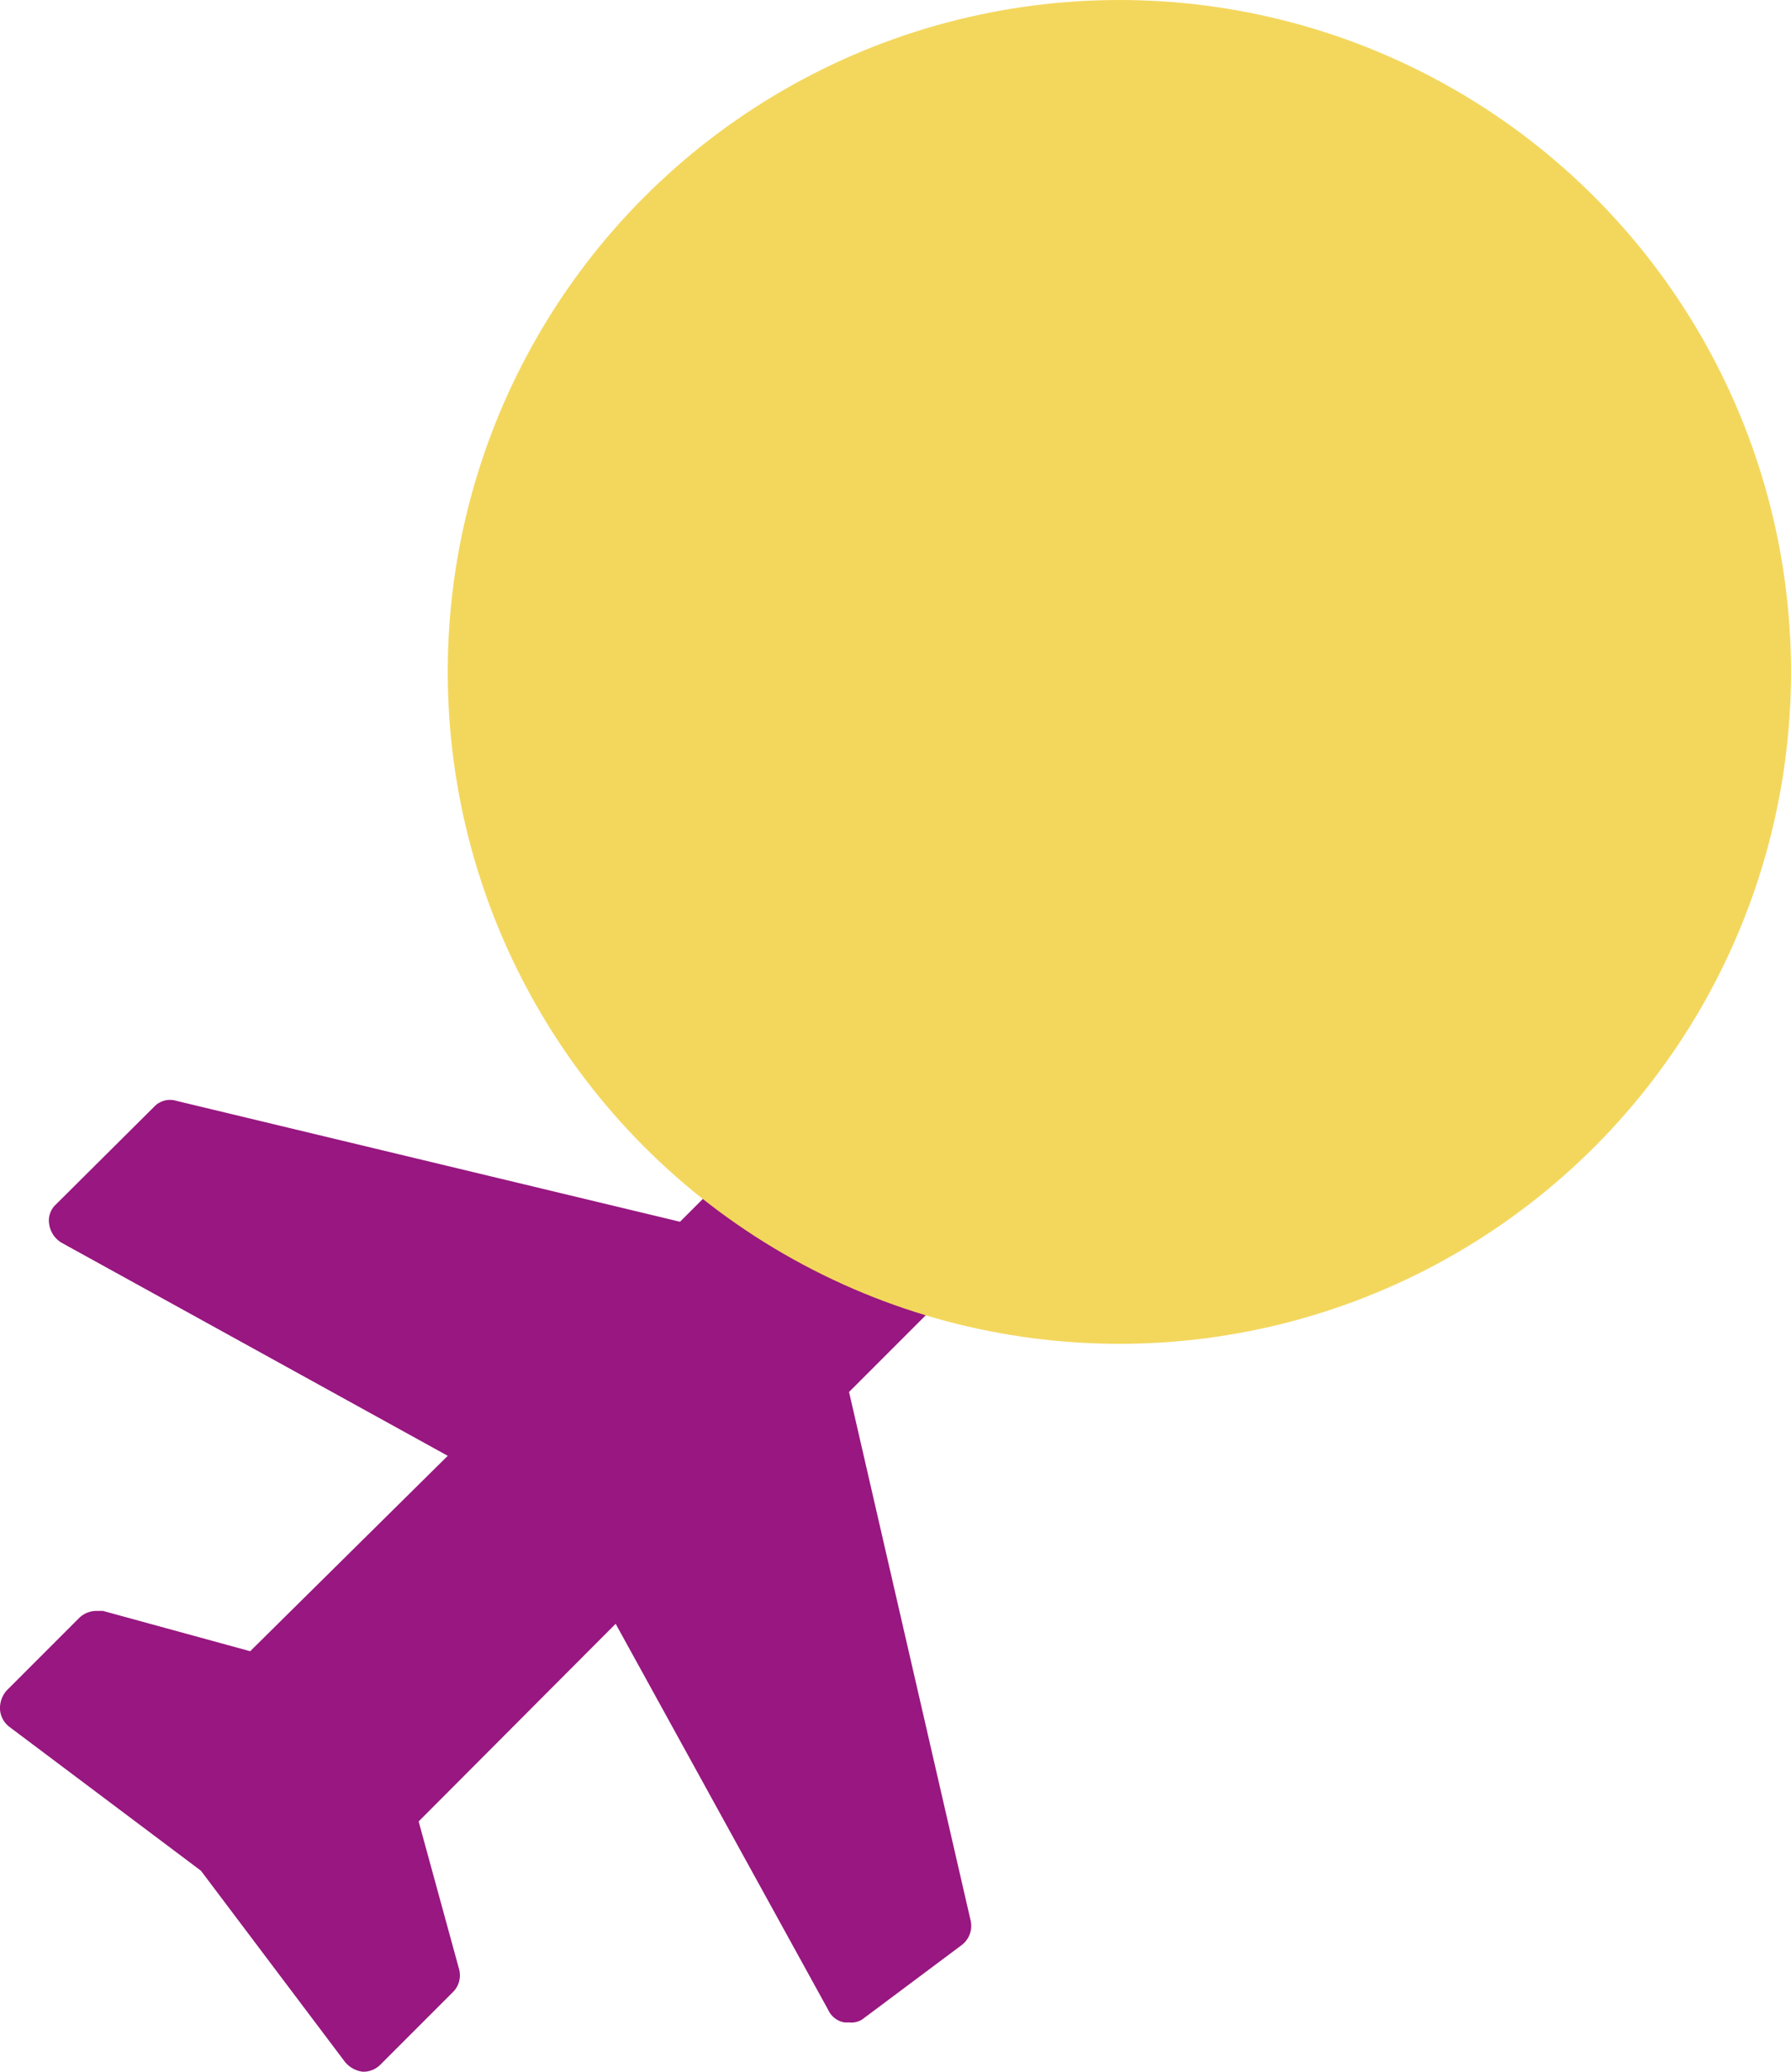 <svg xmlns="http://www.w3.org/2000/svg" viewBox="0 0 32 37"><defs><style>.cls-1{fill:#981780;}.cls-2{fill:#f3d75d;}</style></defs><title>Asset 5</title><g id="Layer_2" data-name="Layer 2"><g id="Layer_1-2" data-name="Layer 1"><path class="cls-1" d="M18.82,20.35a2,2,0,0,0-.17-2,2,2,0,0,0-2-.17,5.84,5.84,0,0,0-2.33,1.47l-2.17,2.17-9-2.16a.39.39,0,0,0-.4.11L1,21.51a.39.39,0,0,0-.12.36.46.46,0,0,0,.23.33L8,26,4.47,29.49l-2.63-.72h-.1a.45.45,0,0,0-.32.12L.12,30.19a.48.48,0,0,0-.12.34.43.43,0,0,0,.18.32l3.41,2.56,2.57,3.41a.49.49,0,0,0,.32.18h0a.43.43,0,0,0,.31-.12l1.3-1.3a.42.42,0,0,0,.11-.42l-.72-2.63L11,29,14.8,35.9a.39.39,0,0,0,.29.22h.09a.35.35,0,0,0,.26-.08l1.74-1.3a.43.43,0,0,0,.16-.45l-2.17-9.43,2.18-2.18A5.94,5.94,0,0,0,18.82,20.35Z"/></g><g id="Layer_2-2" data-name="Layer 2"><circle class="cls-2" cx="20" cy="12" r="12"/></g></g></svg>